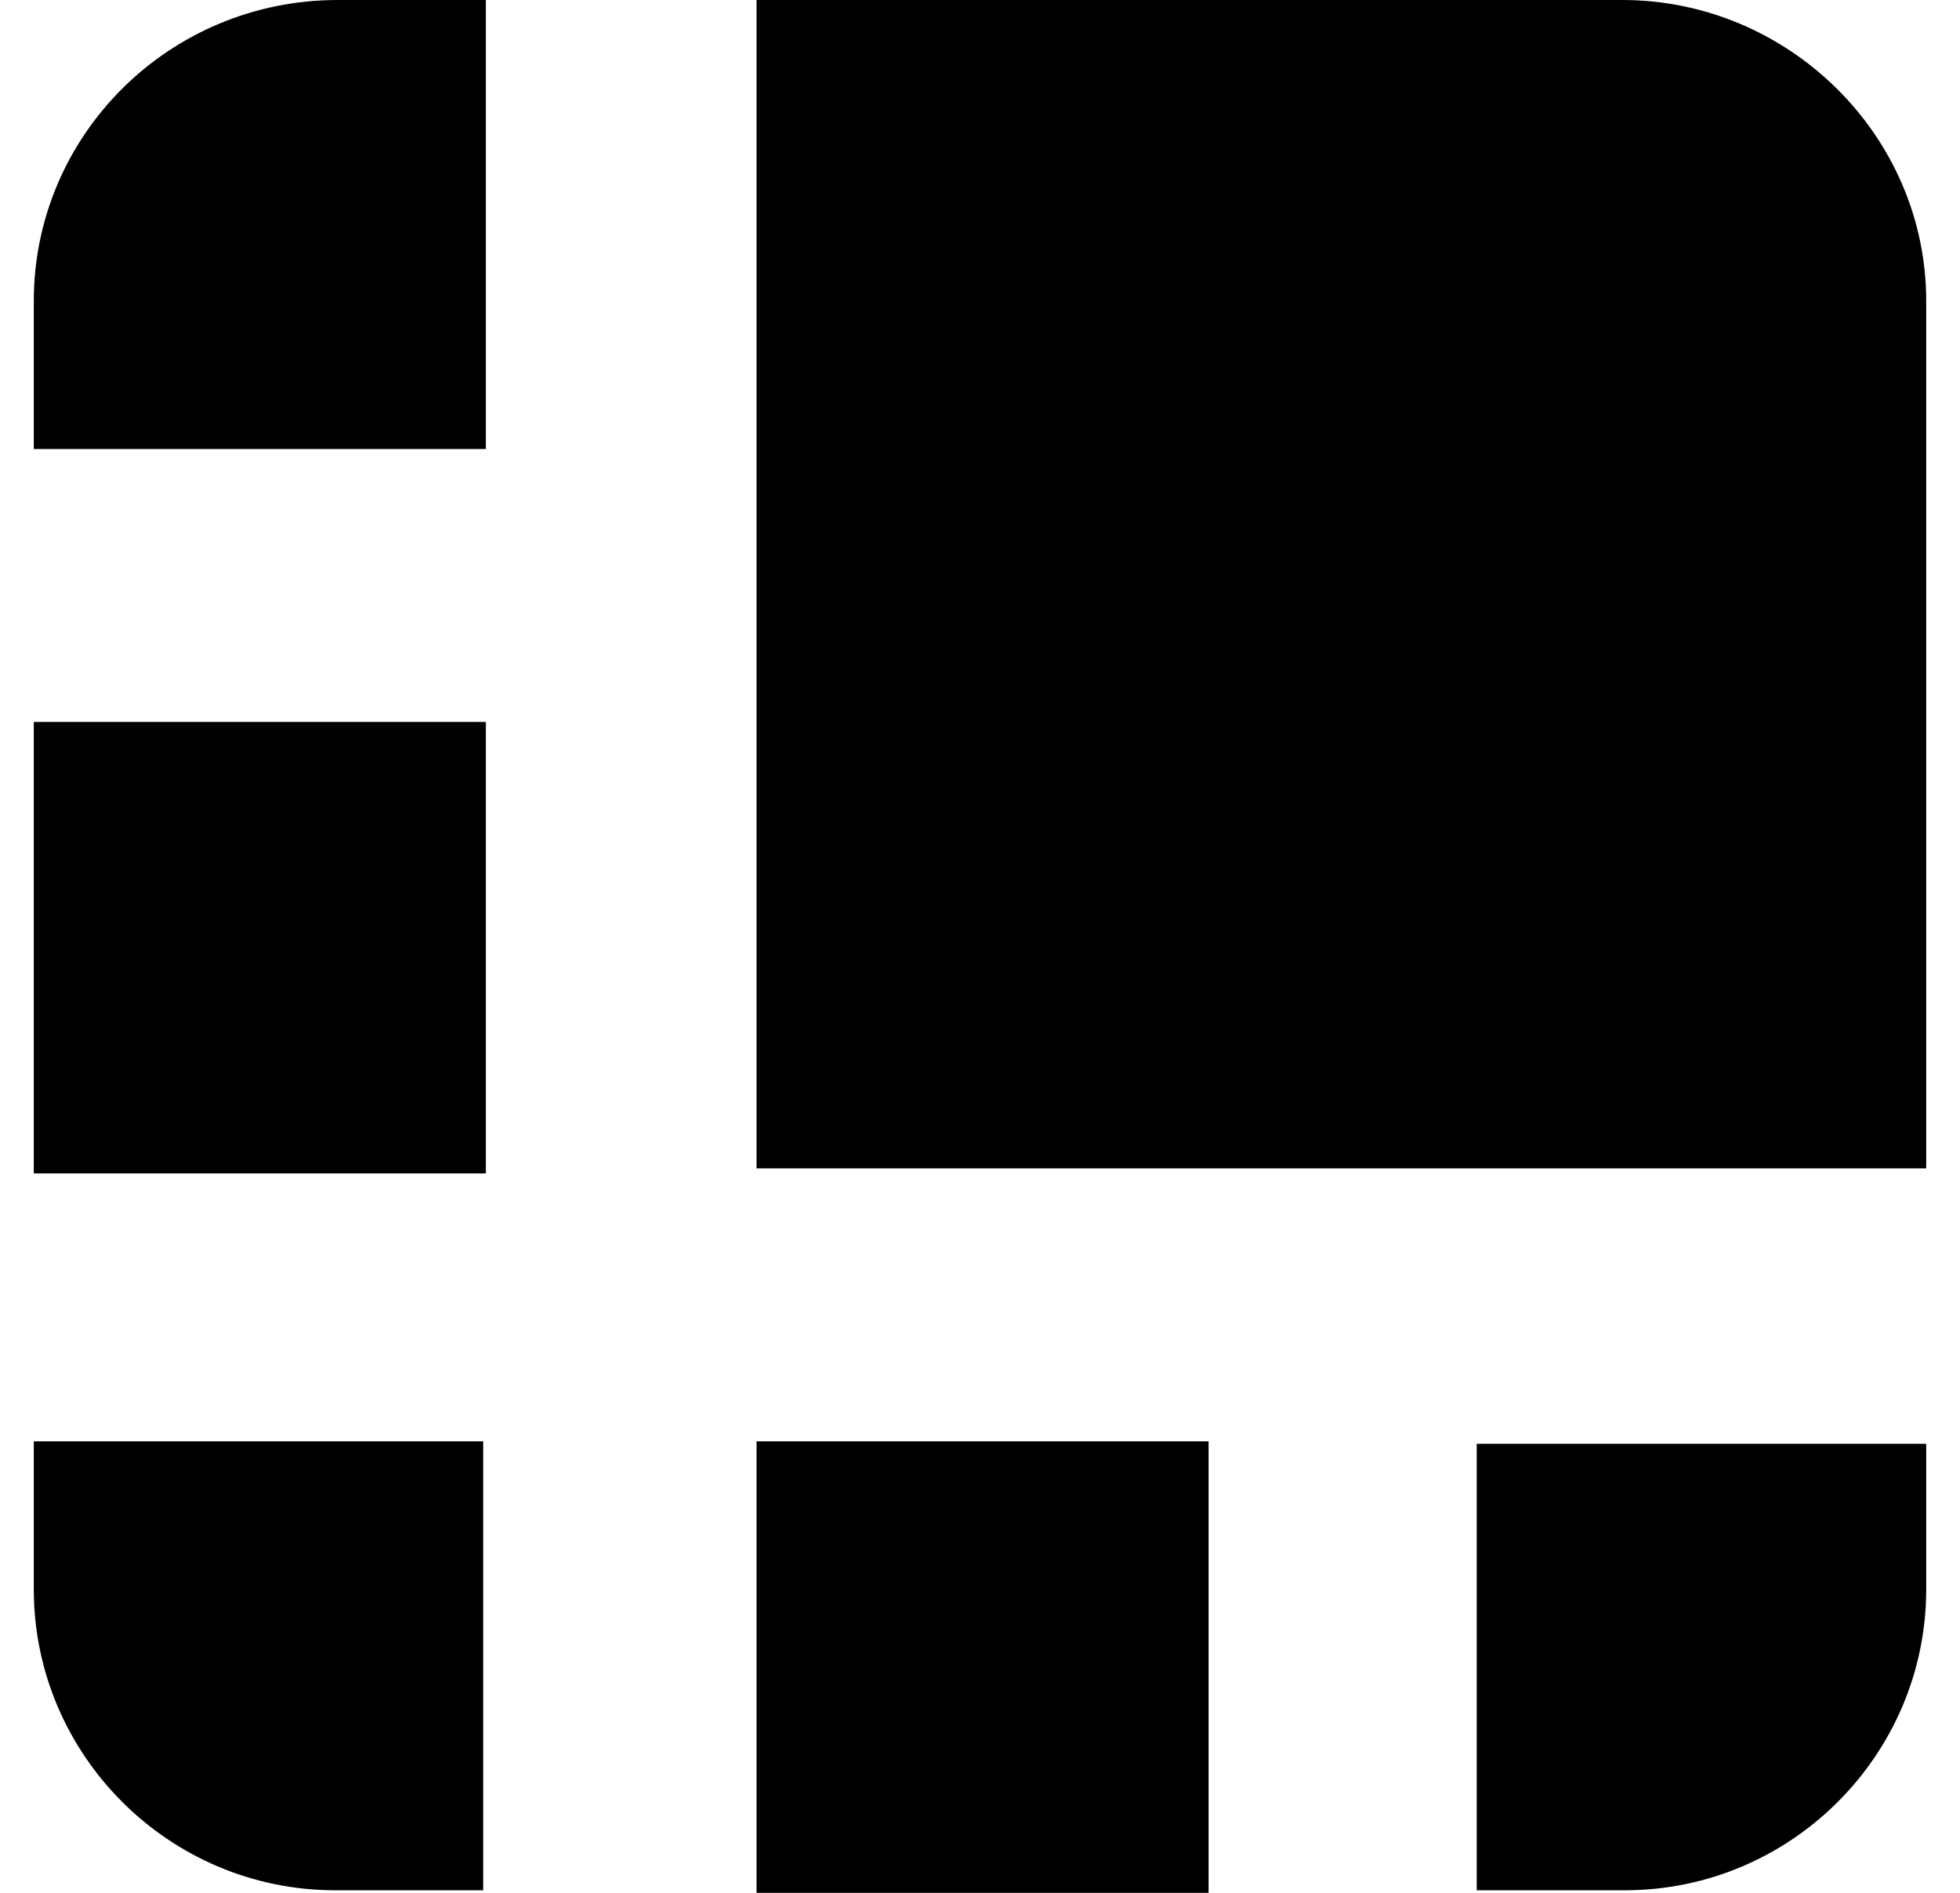 <svg width="29" height="28" viewBox="0 0 29 28" fill="none" xmlns="http://www.w3.org/2000/svg">
<path d="M24.003 0H11.194V17.283H28.5V4.453C28.5 2 26.459 0 24.003 0Z" fill="black"/>
<path d="M7.188 0H4.997C2.503 0 0.5 2 0.5 4.453V6.642H7.188V0Z" fill="black"/>
<path d="M0.5 10.679H7.188V17.358H0.5V10.679Z" fill="black"/>
<path d="M21.849 27.962H24.041C26.497 27.962 28.5 25.962 28.5 23.509V21.358H21.849V27.962Z" fill="black"/>
<path d="M11.194 21.321H17.882V28H11.194V21.321Z" fill="black"/>
<path d="M0.5 21.321V23.509C0.5 25.962 2.503 27.962 4.959 27.962H7.15V21.321H0.5Z" fill="black"/>
</svg>
